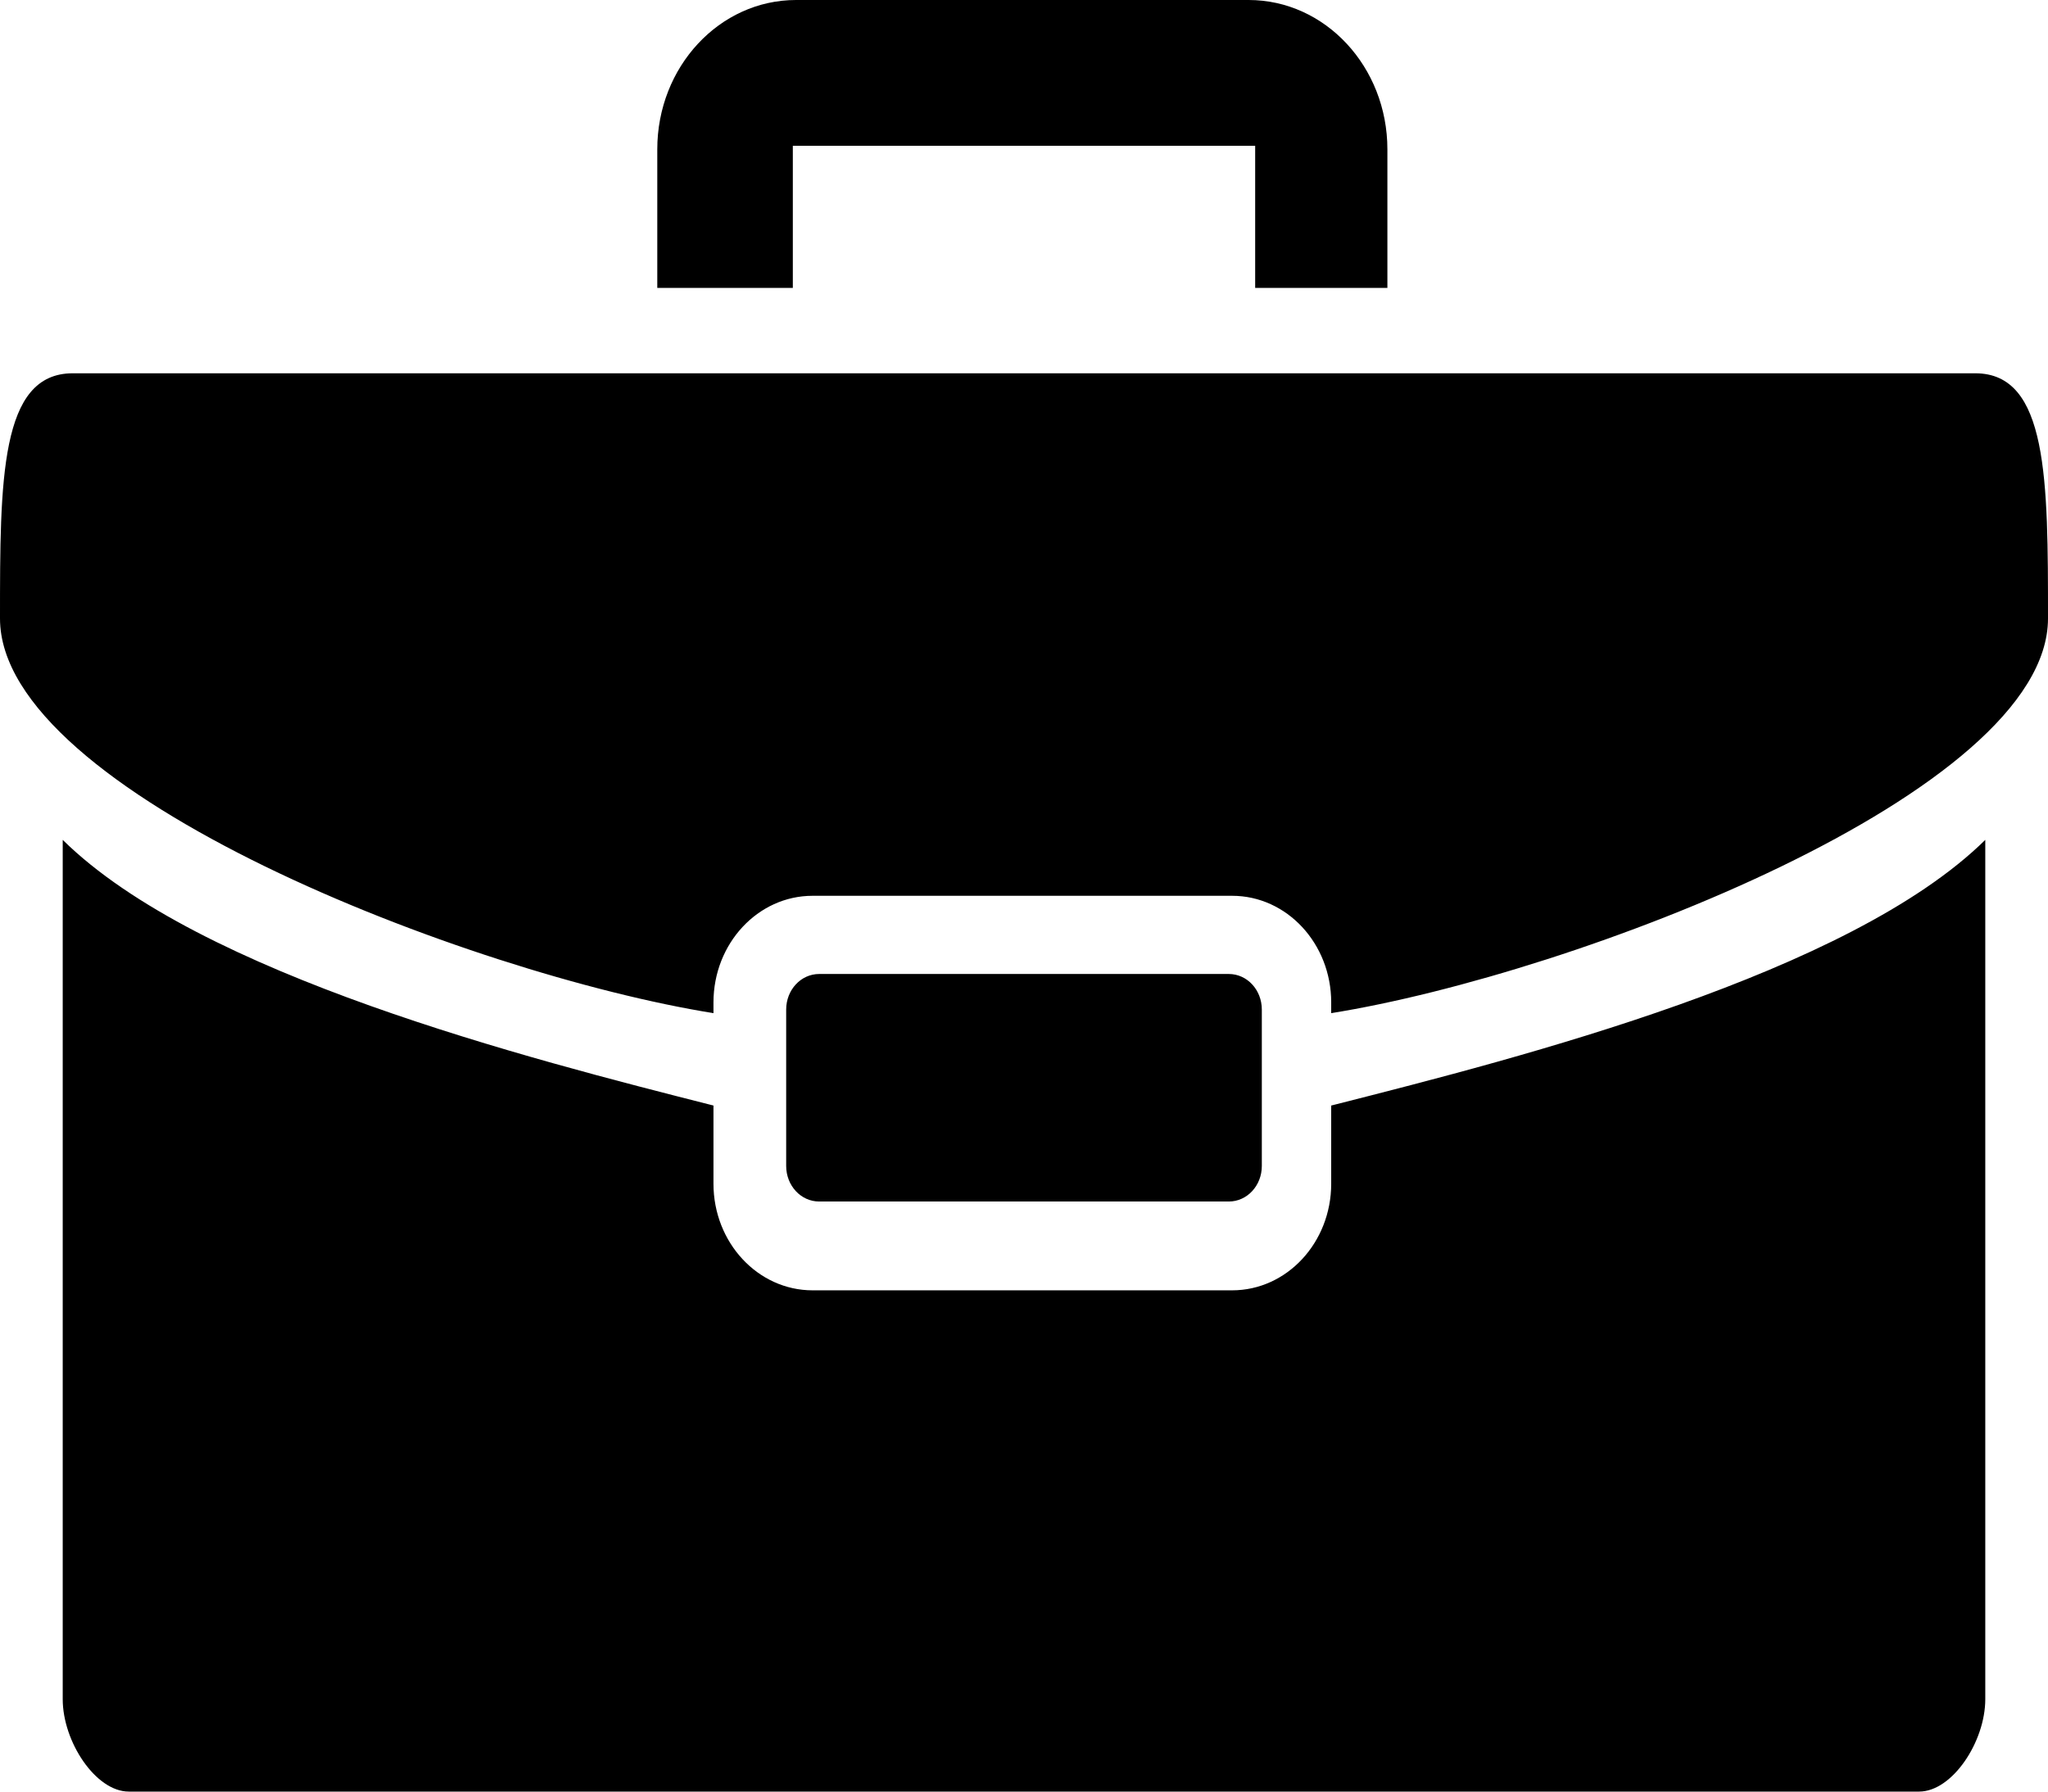 <svg width="16" height="14" viewBox="0 0 16 14" fill="none" xmlns="http://www.w3.org/2000/svg">
<path d="M6.194 2.25H5.135V1.167C5.135 0.522 5.621 0 6.219 0H9.755C10.353 0 10.839 0.522 10.839 1.167V2.25H9.806V1.139H6.194V2.25Z" fill="black"/>
<path fill-rule="evenodd" clip-rule="evenodd" d="M0 4.833C0 6.194 3.665 7.611 5.574 7.917V7.833C5.574 7.373 5.921 7 6.348 7H9.626C10.053 7 10.4 7.373 10.4 7.833V7.917C12.31 7.611 16 6.194 16 4.833C16 3.75 16 2.917 15.432 2.917H0.568C5.41441e-06 2.917 3.05119e-06 3.75 0 4.833ZM5.574 8.639C4.129 8.272 1.561 7.619 0.49 6.563V13.278C0.49 13.611 0.748 14 1.006 14H14.993C15.252 14 15.51 13.611 15.51 13.278V6.563C14.447 7.61 11.887 8.261 10.436 8.63L10.4 8.639V9.25C10.4 9.71 10.053 10.083 9.626 10.083H6.348C5.921 10.083 5.574 9.71 5.574 9.25V8.639ZM6.142 9.111V7.889C6.142 7.735 6.257 7.611 6.4 7.611H9.6C9.743 7.611 9.858 7.735 9.858 7.889V9.111C9.858 9.265 9.743 9.389 9.6 9.389H6.4C6.257 9.389 6.142 9.265 6.142 9.111Z" fill="black"/>
</svg>
